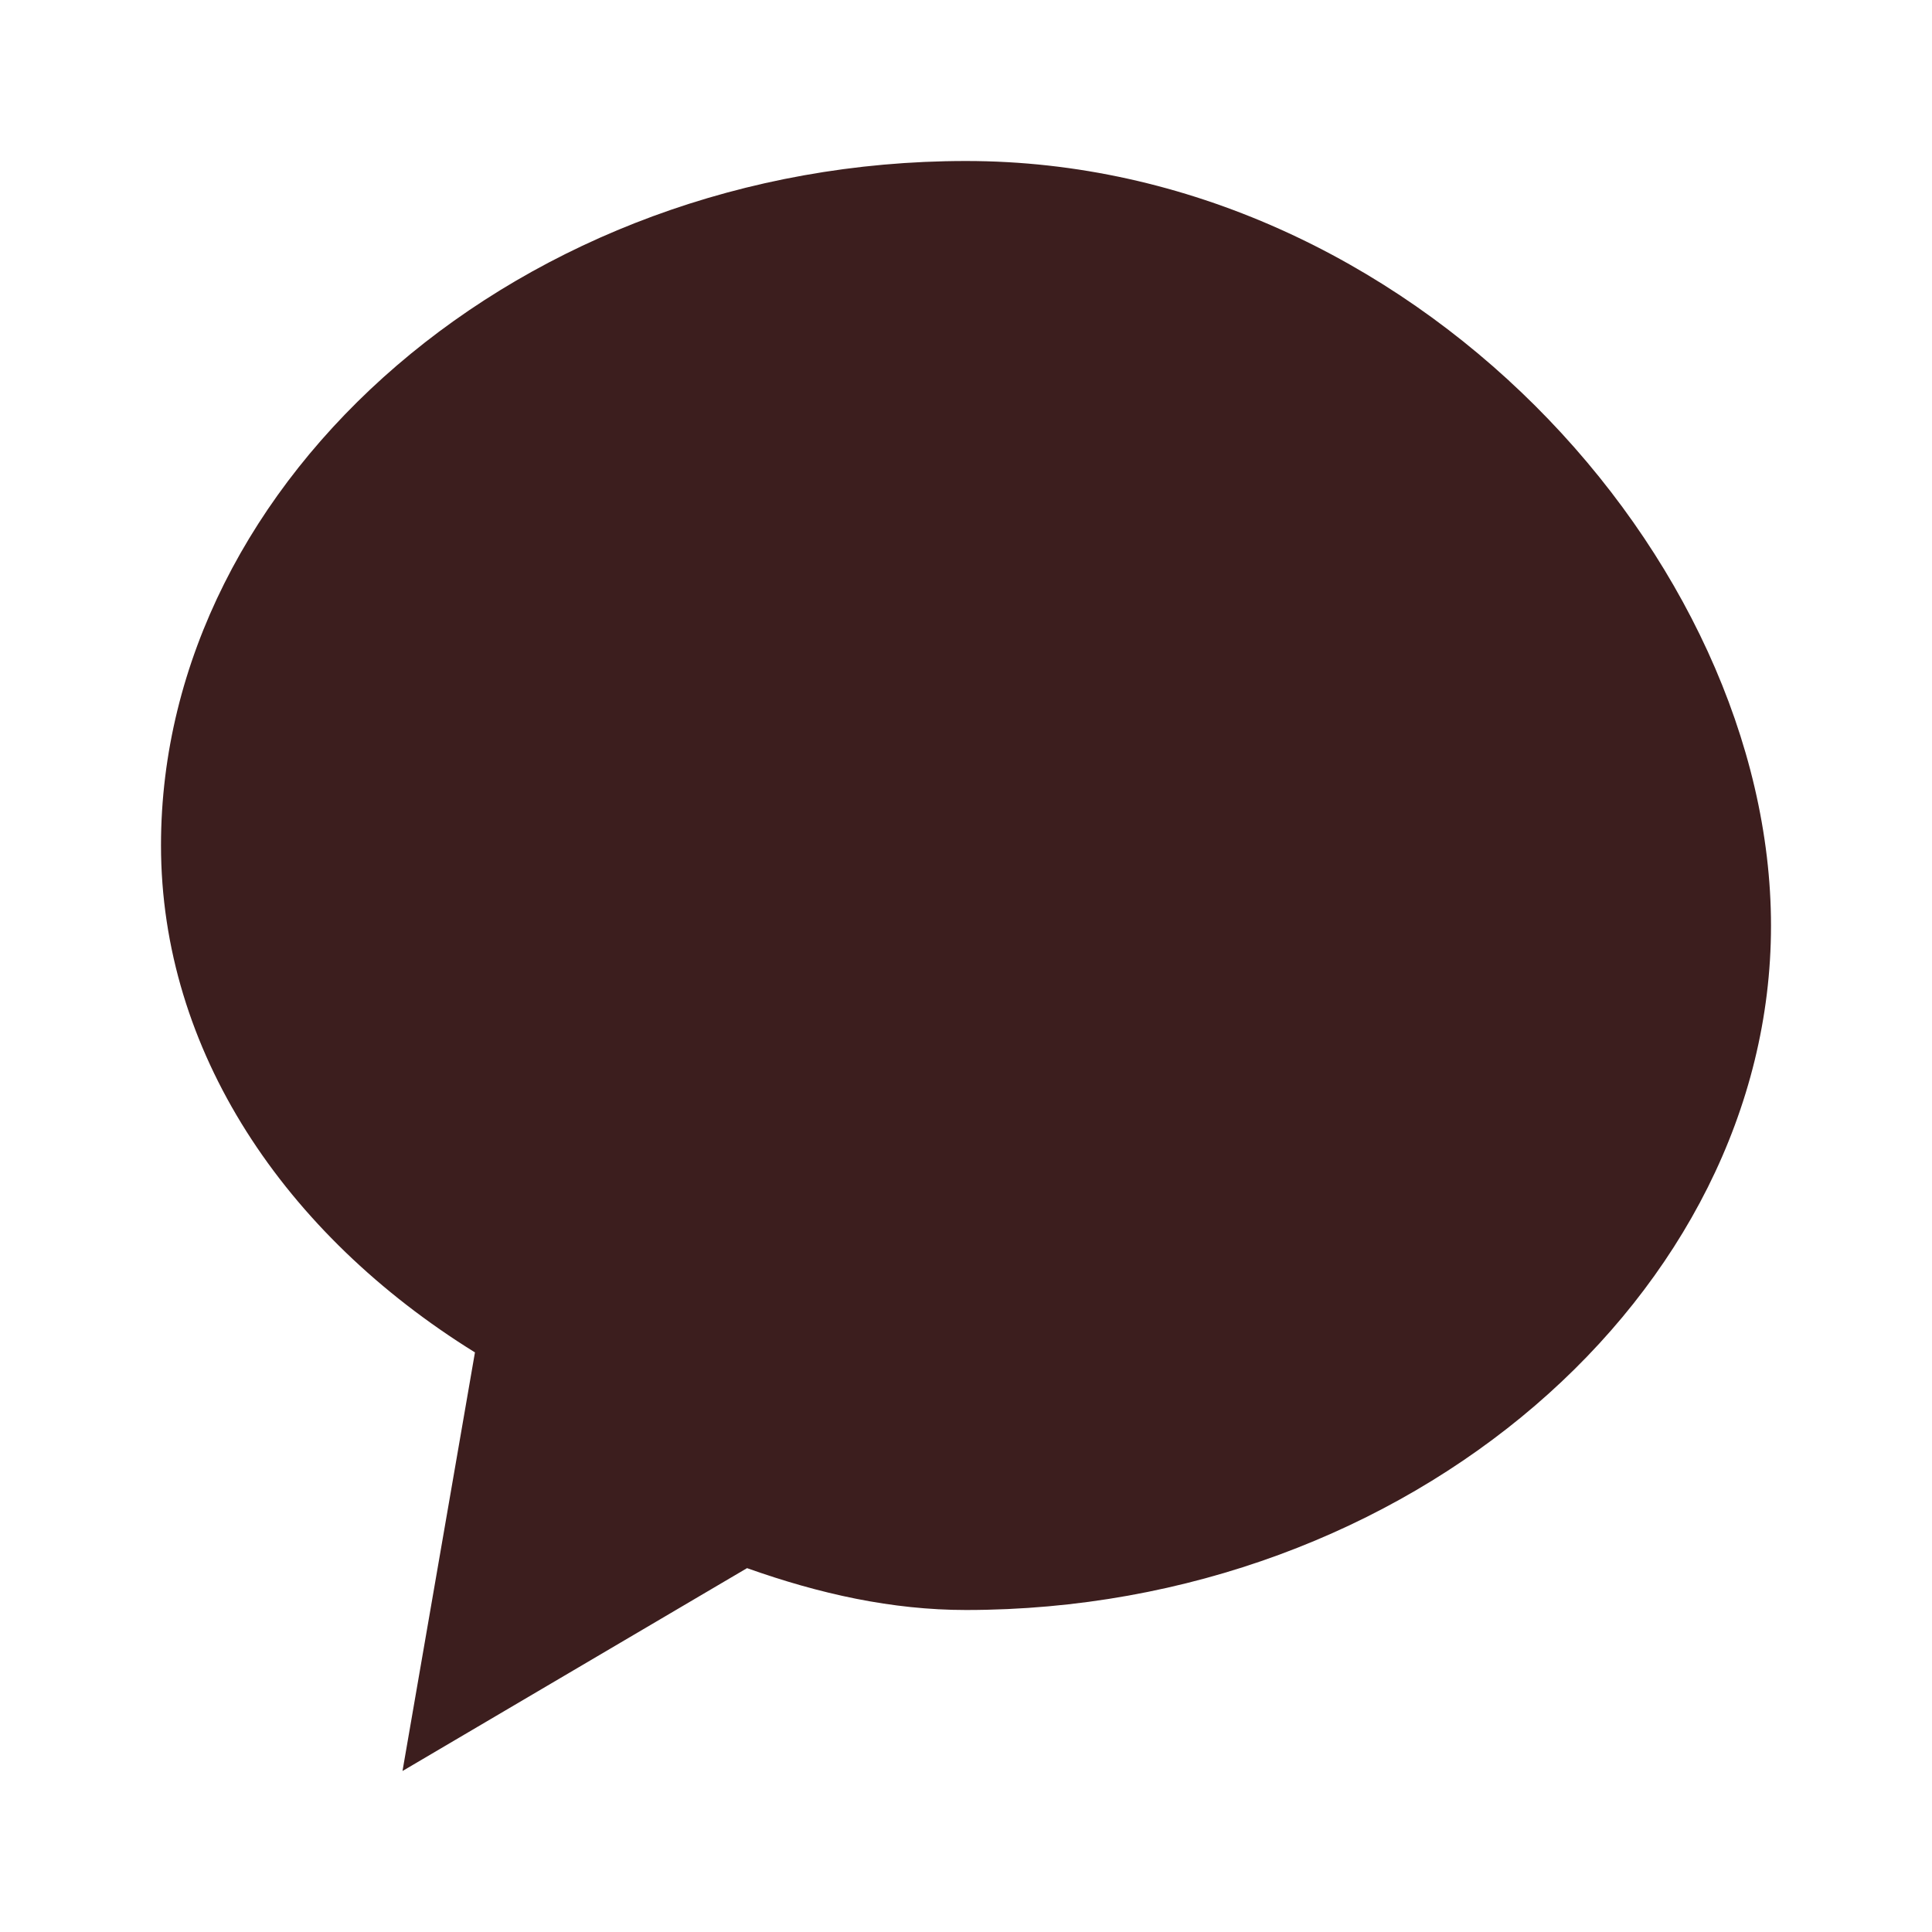 <svg xmlns="http://www.w3.org/2000/svg" width="24" height="24" viewBox="0 0 24 24">
  <path fill="#3C1E1E" d="M12 2C6.48 2 2 5.94 2 10.5c0 2.55 1.53 4.83 3.9 6.3L5 22l4.28-2.52C10.18 19.8 11.08 20 12 20c5.52 0 10-3.94 10-8.5S17.52 2 12 2z"/>
</svg>
